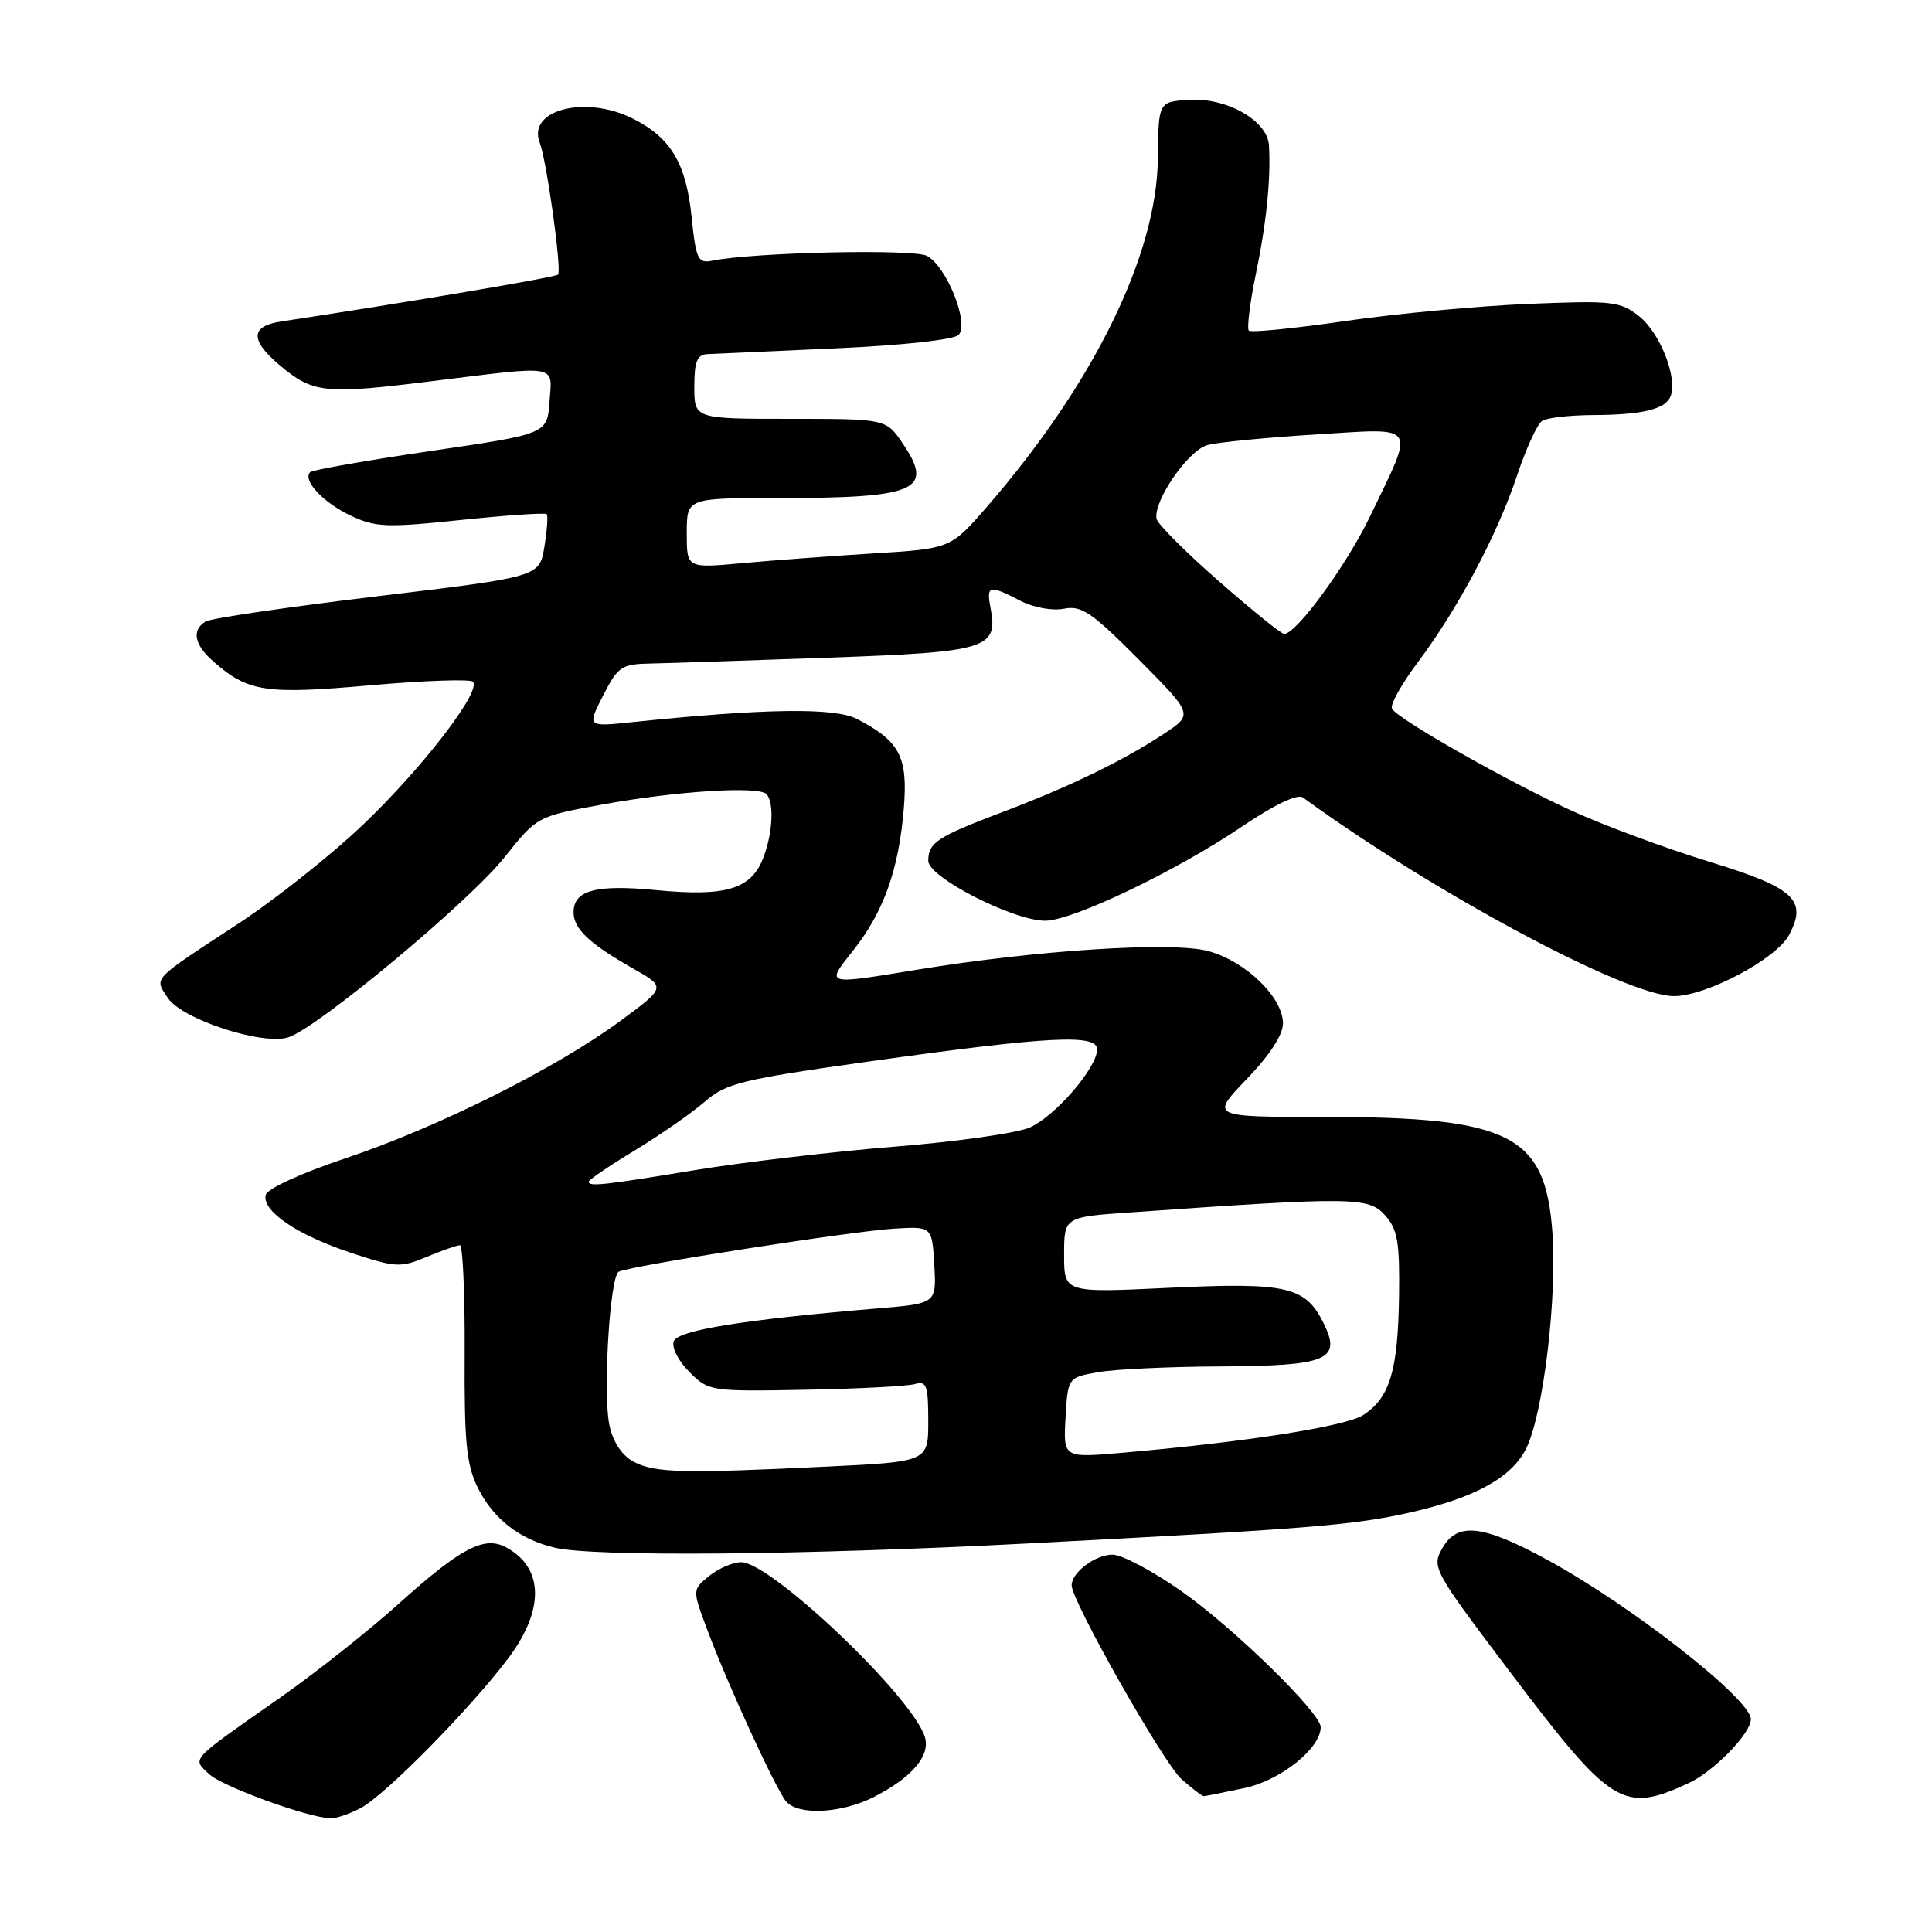 <?xml version="1.0" encoding="UTF-8" standalone="no"?>
<!DOCTYPE svg PUBLIC "-//W3C//DTD SVG 1.1//EN" "http://www.w3.org/Graphics/SVG/1.1/DTD/svg11.dtd" >
<svg xmlns="http://www.w3.org/2000/svg" xmlns:xlink="http://www.w3.org/1999/xlink" version="1.1" viewBox="0 0 256 256">
 <g >
 <path fill="currentColor"
d=" M 47.80 239.57 C 51.07 237.85 62.40 226.33 67.39 219.67 C 72.18 213.27 72.05 207.70 67.04 205.02 C 64.16 203.48 61.07 205.10 52.95 212.40 C 48.96 216.00 41.83 221.65 37.10 224.96 C 25.00 233.43 25.47 232.93 27.66 235.04 C 29.33 236.67 40.65 240.81 43.80 240.94 C 44.51 240.97 46.31 240.36 47.80 239.57 Z  M 115.79 238.11 C 120.88 235.51 123.33 232.61 122.54 230.13 C 120.84 224.76 102.16 207.00 98.21 207.00 C 97.12 207.00 95.21 207.82 93.97 208.82 C 91.72 210.64 91.72 210.64 93.76 216.07 C 96.50 223.37 102.78 237.03 104.15 238.68 C 105.73 240.59 111.48 240.30 115.79 238.11 Z  M 223.76 236.27 C 227.09 234.73 232.00 229.69 232.00 227.81 C 232.00 225.15 216.19 212.76 205.00 206.67 C 196.49 202.03 193.11 201.65 191.14 205.11 C 189.68 207.67 189.86 208.00 200.07 221.52 C 213.57 239.37 215.05 240.30 223.76 236.27 Z  M 164.93 236.92 C 169.71 235.90 175.00 231.66 175.00 228.85 C 175.00 226.97 163.51 215.74 156.59 210.87 C 152.79 208.19 148.66 206.00 147.41 206.00 C 145.13 206.00 142.00 208.35 142.00 210.07 C 142.00 212.15 154.20 233.67 156.56 235.75 C 157.96 236.99 159.29 238.00 159.51 238.00 C 159.72 238.00 162.16 237.51 164.93 236.92 Z  M 136.07 204.52 C 173.41 202.58 179.31 202.10 186.77 200.43 C 195.51 198.46 200.42 195.73 202.29 191.80 C 204.53 187.08 206.35 171.78 205.69 163.15 C 204.73 150.35 200.05 148.00 175.50 148.00 C 160.37 148.00 160.37 148.00 165.18 143.00 C 168.21 139.86 170.00 137.12 170.00 135.61 C 170.00 132.15 165.05 127.36 160.09 126.02 C 155.32 124.74 137.36 125.89 121.45 128.50 C 109.20 130.51 109.39 130.56 113.06 125.93 C 117.08 120.84 119.07 115.30 119.75 107.23 C 120.33 100.29 119.26 98.22 113.54 95.26 C 110.58 93.73 101.24 93.87 83.65 95.70 C 77.80 96.31 77.80 96.31 79.92 92.15 C 81.89 88.30 82.35 87.99 86.27 87.92 C 88.60 87.87 99.21 87.52 109.85 87.14 C 130.92 86.39 132.29 85.96 131.24 80.50 C 130.68 77.56 131.08 77.47 135.19 79.60 C 136.95 80.51 139.44 80.96 140.97 80.66 C 143.29 80.19 144.67 81.13 150.89 87.39 C 158.11 94.66 158.11 94.66 154.26 97.21 C 148.88 100.77 141.79 104.21 133.00 107.54 C 124.17 110.88 123.00 111.64 123.00 114.07 C 123.00 116.24 134.25 122.00 138.50 122.00 C 142.10 122.00 155.80 115.45 164.50 109.57 C 168.83 106.64 171.94 105.15 172.64 105.67 C 189.92 118.27 215.58 132.01 221.82 131.99 C 226.11 131.98 235.36 127.07 237.05 123.91 C 239.53 119.27 237.78 117.64 226.61 114.22 C 220.86 112.46 212.63 109.42 208.33 107.46 C 199.90 103.62 185.35 95.37 184.45 93.92 C 184.15 93.44 185.68 90.67 187.86 87.77 C 193.20 80.64 198.40 70.86 201.02 63.00 C 202.21 59.43 203.71 56.17 204.34 55.77 C 204.98 55.36 207.97 55.02 211.00 55.00 C 217.68 54.97 220.70 54.23 221.37 52.48 C 222.30 50.05 219.97 44.12 217.22 41.93 C 214.68 39.92 213.69 39.81 202.50 40.27 C 195.90 40.54 184.98 41.56 178.24 42.54 C 171.50 43.52 165.76 44.09 165.48 43.81 C 165.20 43.53 165.61 40.19 166.39 36.40 C 167.81 29.58 168.41 23.63 168.14 19.24 C 167.94 15.96 162.49 12.89 157.50 13.23 C 153.50 13.50 153.50 13.50 153.42 21.00 C 153.30 33.76 144.93 50.82 130.82 67.10 C 125.96 72.70 125.96 72.70 115.73 73.33 C 110.10 73.68 102.24 74.26 98.25 74.63 C 91.00 75.29 91.00 75.29 91.00 70.65 C 91.00 66.00 91.00 66.00 102.88 66.00 C 121.47 66.00 123.82 64.99 119.65 58.81 C 117.42 55.50 117.42 55.50 104.71 55.50 C 92.00 55.50 92.00 55.50 92.00 51.25 C 92.00 47.90 92.37 46.98 93.75 46.92 C 94.71 46.87 102.34 46.53 110.71 46.16 C 119.46 45.77 126.38 45.02 127.01 44.39 C 128.48 42.92 125.45 35.31 122.84 33.91 C 121.06 32.96 99.89 33.43 94.39 34.54 C 92.48 34.93 92.22 34.39 91.64 28.73 C 90.91 21.65 88.91 18.29 83.93 15.75 C 77.66 12.55 69.83 14.53 71.51 18.88 C 72.44 21.29 74.47 35.86 73.94 36.39 C 73.58 36.75 54.04 40.06 37.25 42.60 C 33.16 43.22 33.11 45.07 37.08 48.41 C 41.46 52.10 43.04 52.27 56.97 50.54 C 74.28 48.40 73.17 48.21 72.81 53.25 C 72.50 57.50 72.50 57.50 57.07 59.76 C 48.58 61.01 41.40 62.27 41.11 62.56 C 40.05 63.61 42.75 66.53 46.38 68.28 C 49.73 69.88 51.14 69.94 61.08 68.90 C 67.13 68.27 72.24 67.92 72.44 68.13 C 72.63 68.33 72.49 70.28 72.13 72.47 C 71.48 76.43 71.48 76.43 49.98 79.01 C 38.15 80.43 27.92 81.93 27.24 82.35 C 25.37 83.50 25.74 85.42 28.25 87.63 C 32.85 91.69 35.17 92.04 49.01 90.81 C 56.15 90.18 62.29 89.96 62.66 90.33 C 63.85 91.52 56.04 101.70 48.16 109.22 C 43.95 113.25 36.45 119.20 31.50 122.44 C 19.95 130.01 20.44 129.50 22.23 132.22 C 24.07 135.04 34.71 138.53 38.18 137.46 C 41.97 136.30 62.16 119.50 66.83 113.62 C 71.16 108.18 71.16 108.18 79.83 106.60 C 89.52 104.83 100.46 104.13 101.54 105.21 C 102.64 106.30 102.38 110.67 101.03 113.93 C 99.40 117.85 96.04 118.82 87.00 117.95 C 78.96 117.17 76.00 117.96 76.00 120.88 C 76.00 123.07 78.08 125.04 83.88 128.33 C 88.26 130.81 88.26 130.81 82.18 135.29 C 73.66 141.56 58.06 149.36 45.86 153.45 C 39.86 155.46 35.37 157.52 35.20 158.35 C 34.74 160.50 39.35 163.62 46.46 165.99 C 52.39 167.96 53.07 168.00 56.53 166.55 C 58.57 165.70 60.56 165.00 60.94 165.00 C 61.32 165.00 61.61 171.41 61.57 179.25 C 61.51 191.16 61.80 194.11 63.34 197.19 C 65.36 201.25 68.84 203.96 73.48 205.07 C 78.64 206.31 106.38 206.07 136.07 204.52 Z  M 84.04 193.73 C 82.49 192.94 81.28 191.19 80.78 188.99 C 79.86 185.00 80.78 169.26 81.97 168.52 C 83.16 167.78 112.76 163.15 118.50 162.80 C 123.50 162.50 123.50 162.50 123.80 167.61 C 124.09 172.72 124.09 172.72 116.30 173.37 C 98.52 174.86 89.84 176.26 89.28 177.72 C 88.97 178.53 89.88 180.33 91.33 181.78 C 93.89 184.35 94.13 184.39 106.72 184.15 C 113.75 184.02 120.29 183.68 121.25 183.39 C 122.77 182.94 123.00 183.59 123.00 188.28 C 123.00 193.69 123.00 193.69 109.34 194.34 C 90.50 195.25 86.87 195.16 84.04 193.73 Z  M 141.19 187.85 C 141.50 182.53 141.50 182.53 145.50 181.82 C 147.70 181.43 154.93 181.09 161.56 181.06 C 175.90 180.99 177.78 180.22 175.41 175.38 C 172.99 170.46 170.57 169.90 154.93 170.64 C 141.00 171.31 141.00 171.31 141.00 166.28 C 141.00 161.26 141.00 161.26 149.75 160.65 C 179.21 158.58 181.35 158.60 183.50 161.00 C 185.20 162.89 185.48 164.53 185.38 171.86 C 185.23 181.63 184.16 185.19 180.67 187.48 C 178.35 189.00 165.27 191.06 148.69 192.50 C 140.89 193.18 140.89 193.18 141.19 187.85 Z  M 78.00 156.57 C 78.00 156.34 80.77 154.46 84.15 152.41 C 87.54 150.35 91.70 147.45 93.40 145.97 C 96.21 143.53 98.26 143.03 115.00 140.67 C 139.22 137.27 145.54 136.95 145.38 139.14 C 145.19 141.68 139.84 147.85 136.50 149.38 C 134.85 150.13 126.81 151.28 118.62 151.93 C 110.44 152.59 98.52 153.99 92.12 155.04 C 79.88 157.06 78.00 157.26 78.00 156.57 Z  M 161.49 77.00 C 157.09 73.15 153.39 69.44 153.25 68.75 C 152.79 66.40 157.45 59.65 160.01 58.97 C 161.39 58.60 167.84 57.97 174.35 57.57 C 188.06 56.73 187.55 55.94 181.50 68.50 C 178.39 74.95 171.77 84.00 170.16 84.00 C 169.78 84.00 165.88 80.85 161.49 77.00 Z "/>
</g>
</svg>
